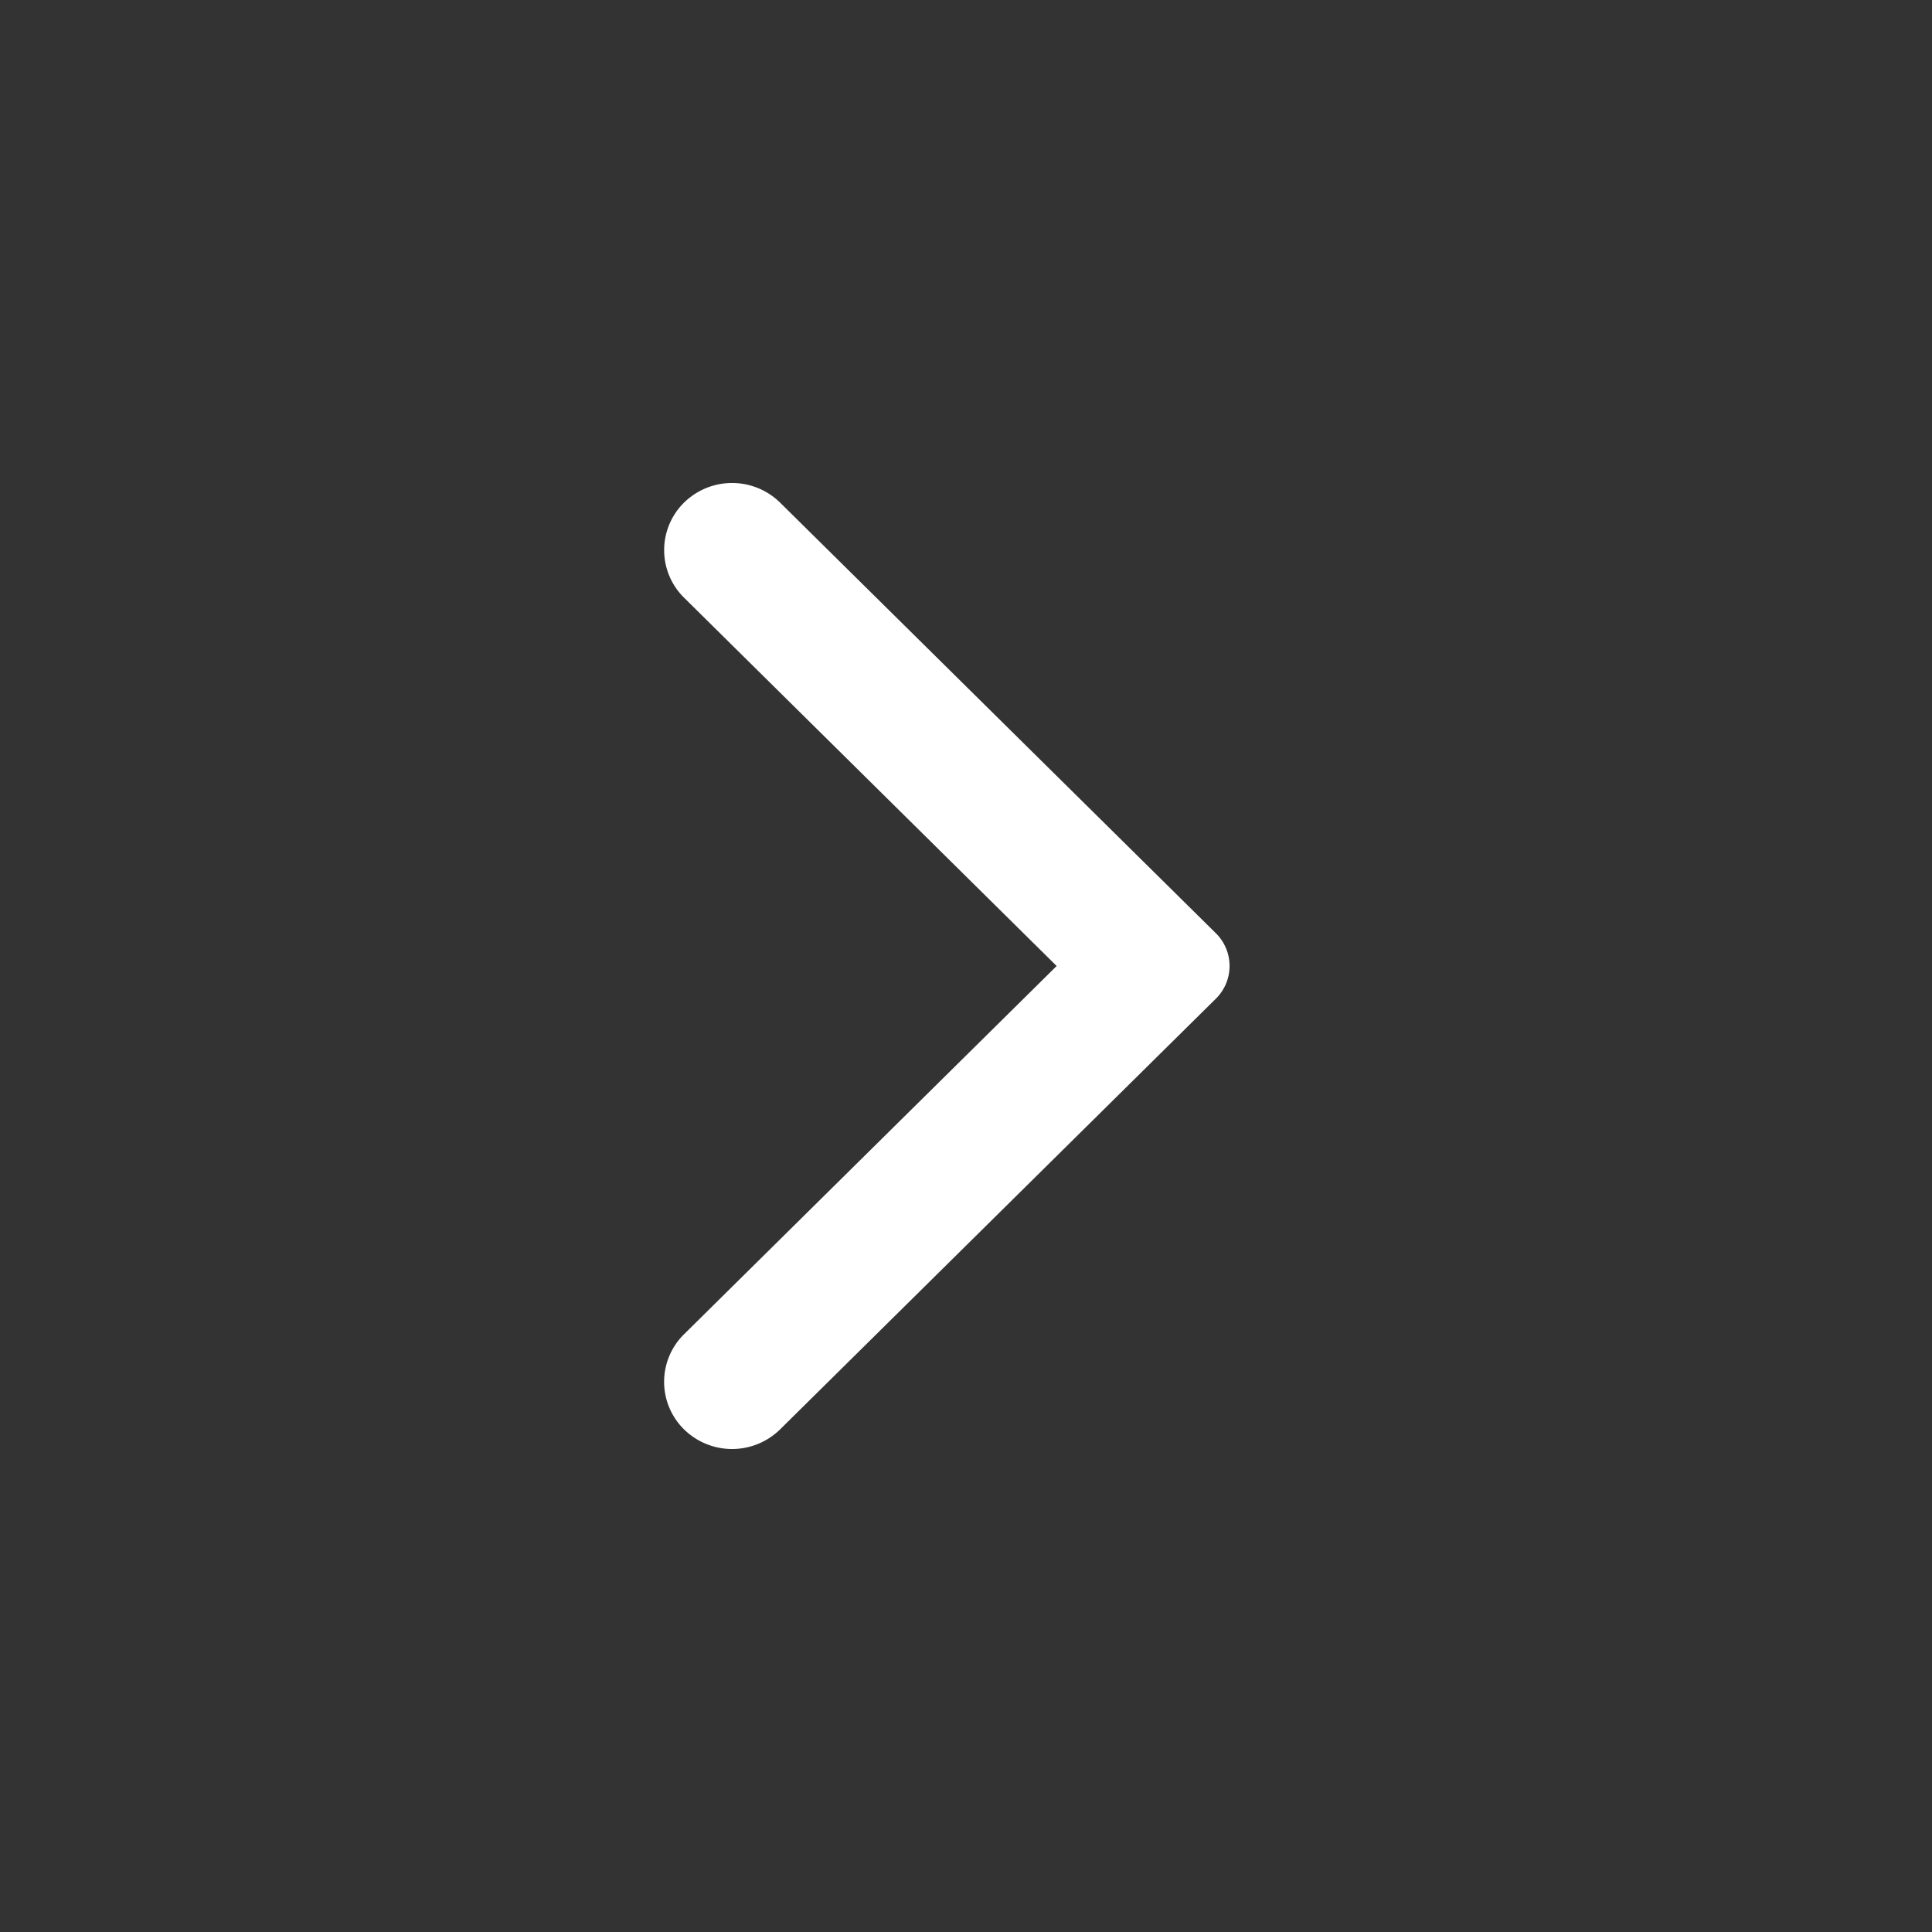 <svg xmlns="http://www.w3.org/2000/svg" id="ic_detail" width="24" height="24" viewBox="0 0 24 24">
    <rect x="0" y="0" width="24" height="24" fill="#333333" stroke="none"/>
    <path id="Rectangle_84" fill="rgba(255,255,255,0)" d="M0 0H24V24H0z" data-name="Rectangle 84"/>
    <path id="Chevron" fill="#fff" d="M1.441 11.756l5.412-5.349a.571.571 0 0 0 0-.815L1.441.244a.852.852 0 0 0-1.194 0 .829.829 0 0 0 0 1.18L4.876 6 .247 10.575a.829.829 0 0 0 0 1.181.852.852 0 0 0 1.194 0" transform="translate(8.25 6)"/>
</svg>

